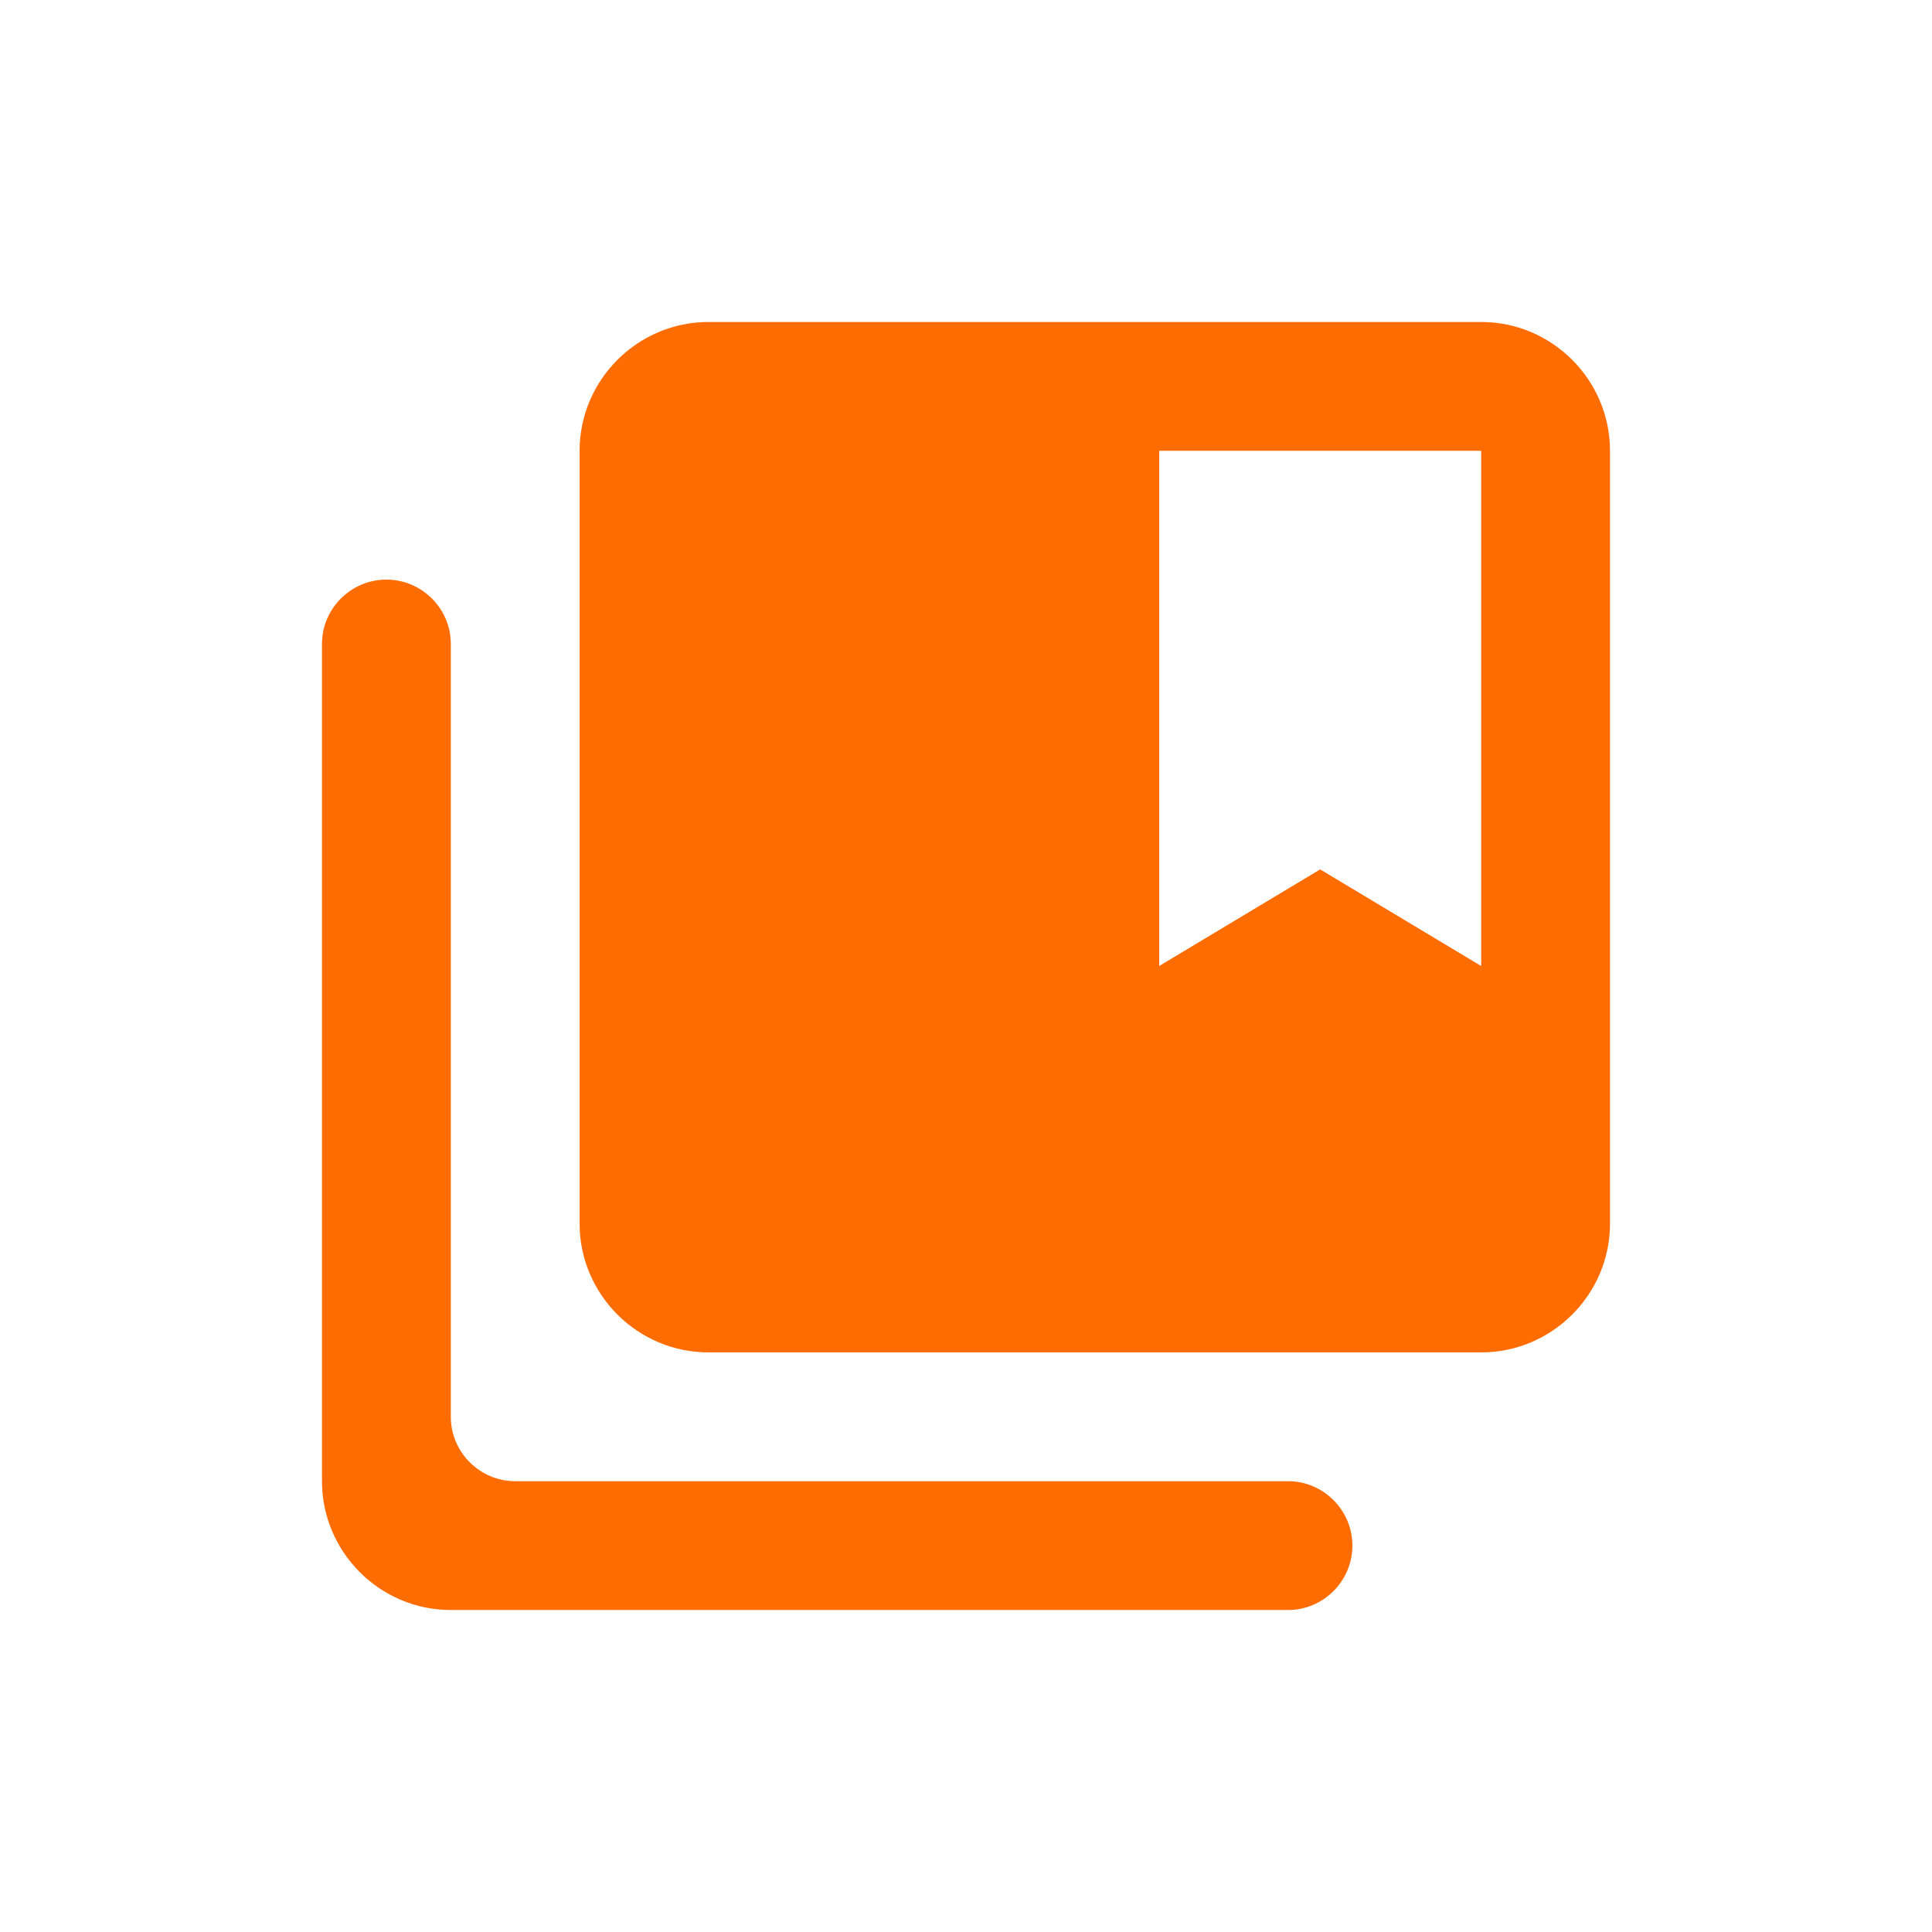 <svg width="38" height="38" viewBox="0 0 38 38" fill="none" xmlns="http://www.w3.org/2000/svg">
<path fill-rule="evenodd" clip-rule="evenodd" d="M25.333 29.133H10.133C9.437 29.133 8.867 28.563 8.867 27.867V12.667C8.867 11.97 8.297 11.4 7.6 11.4C6.903 11.4 6.333 11.97 6.333 12.667V29.133C6.333 30.527 7.473 31.667 8.867 31.667H25.333C26.03 31.667 26.6 31.097 26.6 30.4C26.6 29.703 26.03 29.133 25.333 29.133ZM29.134 6.333H13.934C12.54 6.333 11.4 7.473 11.4 8.867V24.067C11.4 25.46 12.54 26.6 13.934 26.6H29.134C30.527 26.6 31.667 25.46 31.667 24.067V8.867C31.667 7.473 30.527 6.333 29.134 6.333ZM29.133 19L25.966 17.1L22.8 19V8.867H29.133V19Z" fill="#FF6C01"/>
</svg>
